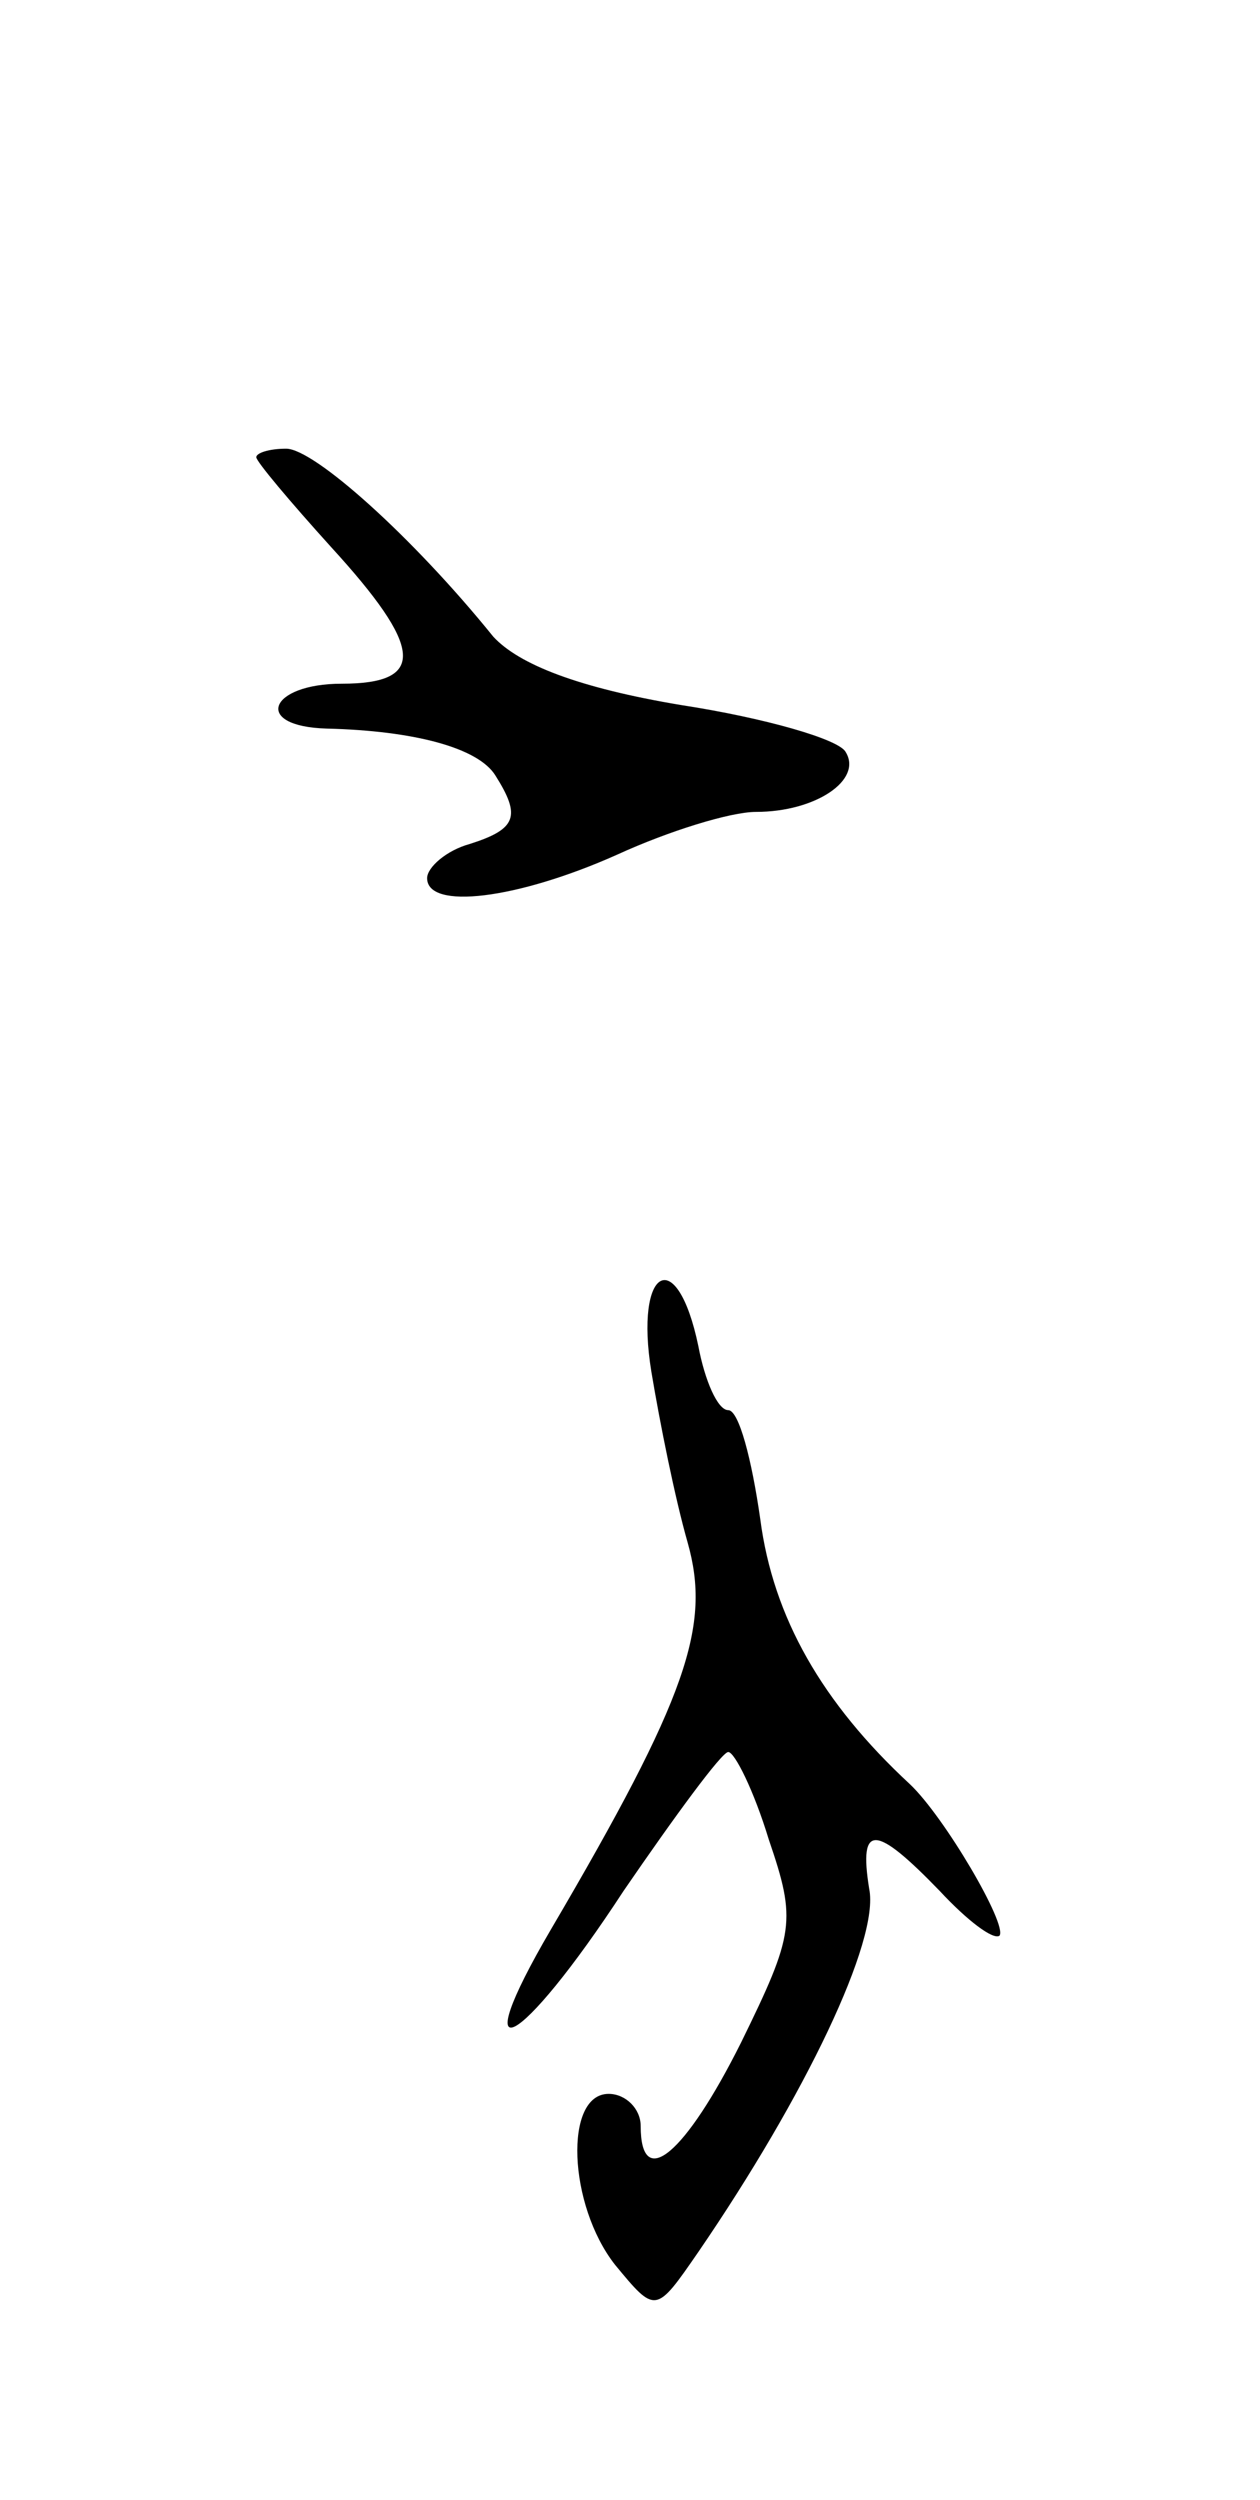 <svg version="1.0" xmlns="http://www.w3.org/2000/svg"
 width="59pt" height="117pt" viewBox="0 0 59 117"
 preserveAspectRatio="xMidYMid meet">
<g transform="translate(0,117) scale(0.1,-0.1)"
fill="#000000" stroke="none">
<path d="M120 956 c0 -2 16 -21 35 -42 43 -47 45 -64 5 -64 -34 0 -42 -20 -7
-21 41 -1 71 -9 79 -22 12 -19 10 -25 -12 -32 -11 -3 -20 -11 -20 -16 0 -15
42 -10 89 11 24 11 53 20 65 20 28 0 50 15 42 28 -3 6 -38 16 -77 22 -48 8
-76 19 -88 32 -38 47 -84 88 -97 88 -8 0 -14 -2 -14 -4z"/>
<path d="M305 528 c4 -24 11 -59 17 -80 11 -39 0 -72 -64 -181 -41 -70 -15
-57 34 18 24 35 46 65 49 65 3 0 12 -18 19 -41 13 -38 12 -44 -13 -95 -26 -52
-47 -70 -47 -39 0 8 -7 15 -15 15 -21 0 -19 -52 3 -80 19 -23 19 -23 39 6 50
73 85 146 80 170 -5 31 3 30 33 -1 13 -14 25 -23 28 -21 4 5 -26 56 -42 71
-41 38 -64 78 -70 124 -4 28 -10 51 -15 51 -5 0 -11 14 -14 30 -10 48 -30 37
-22 -12z"/>
</g>
</svg>
